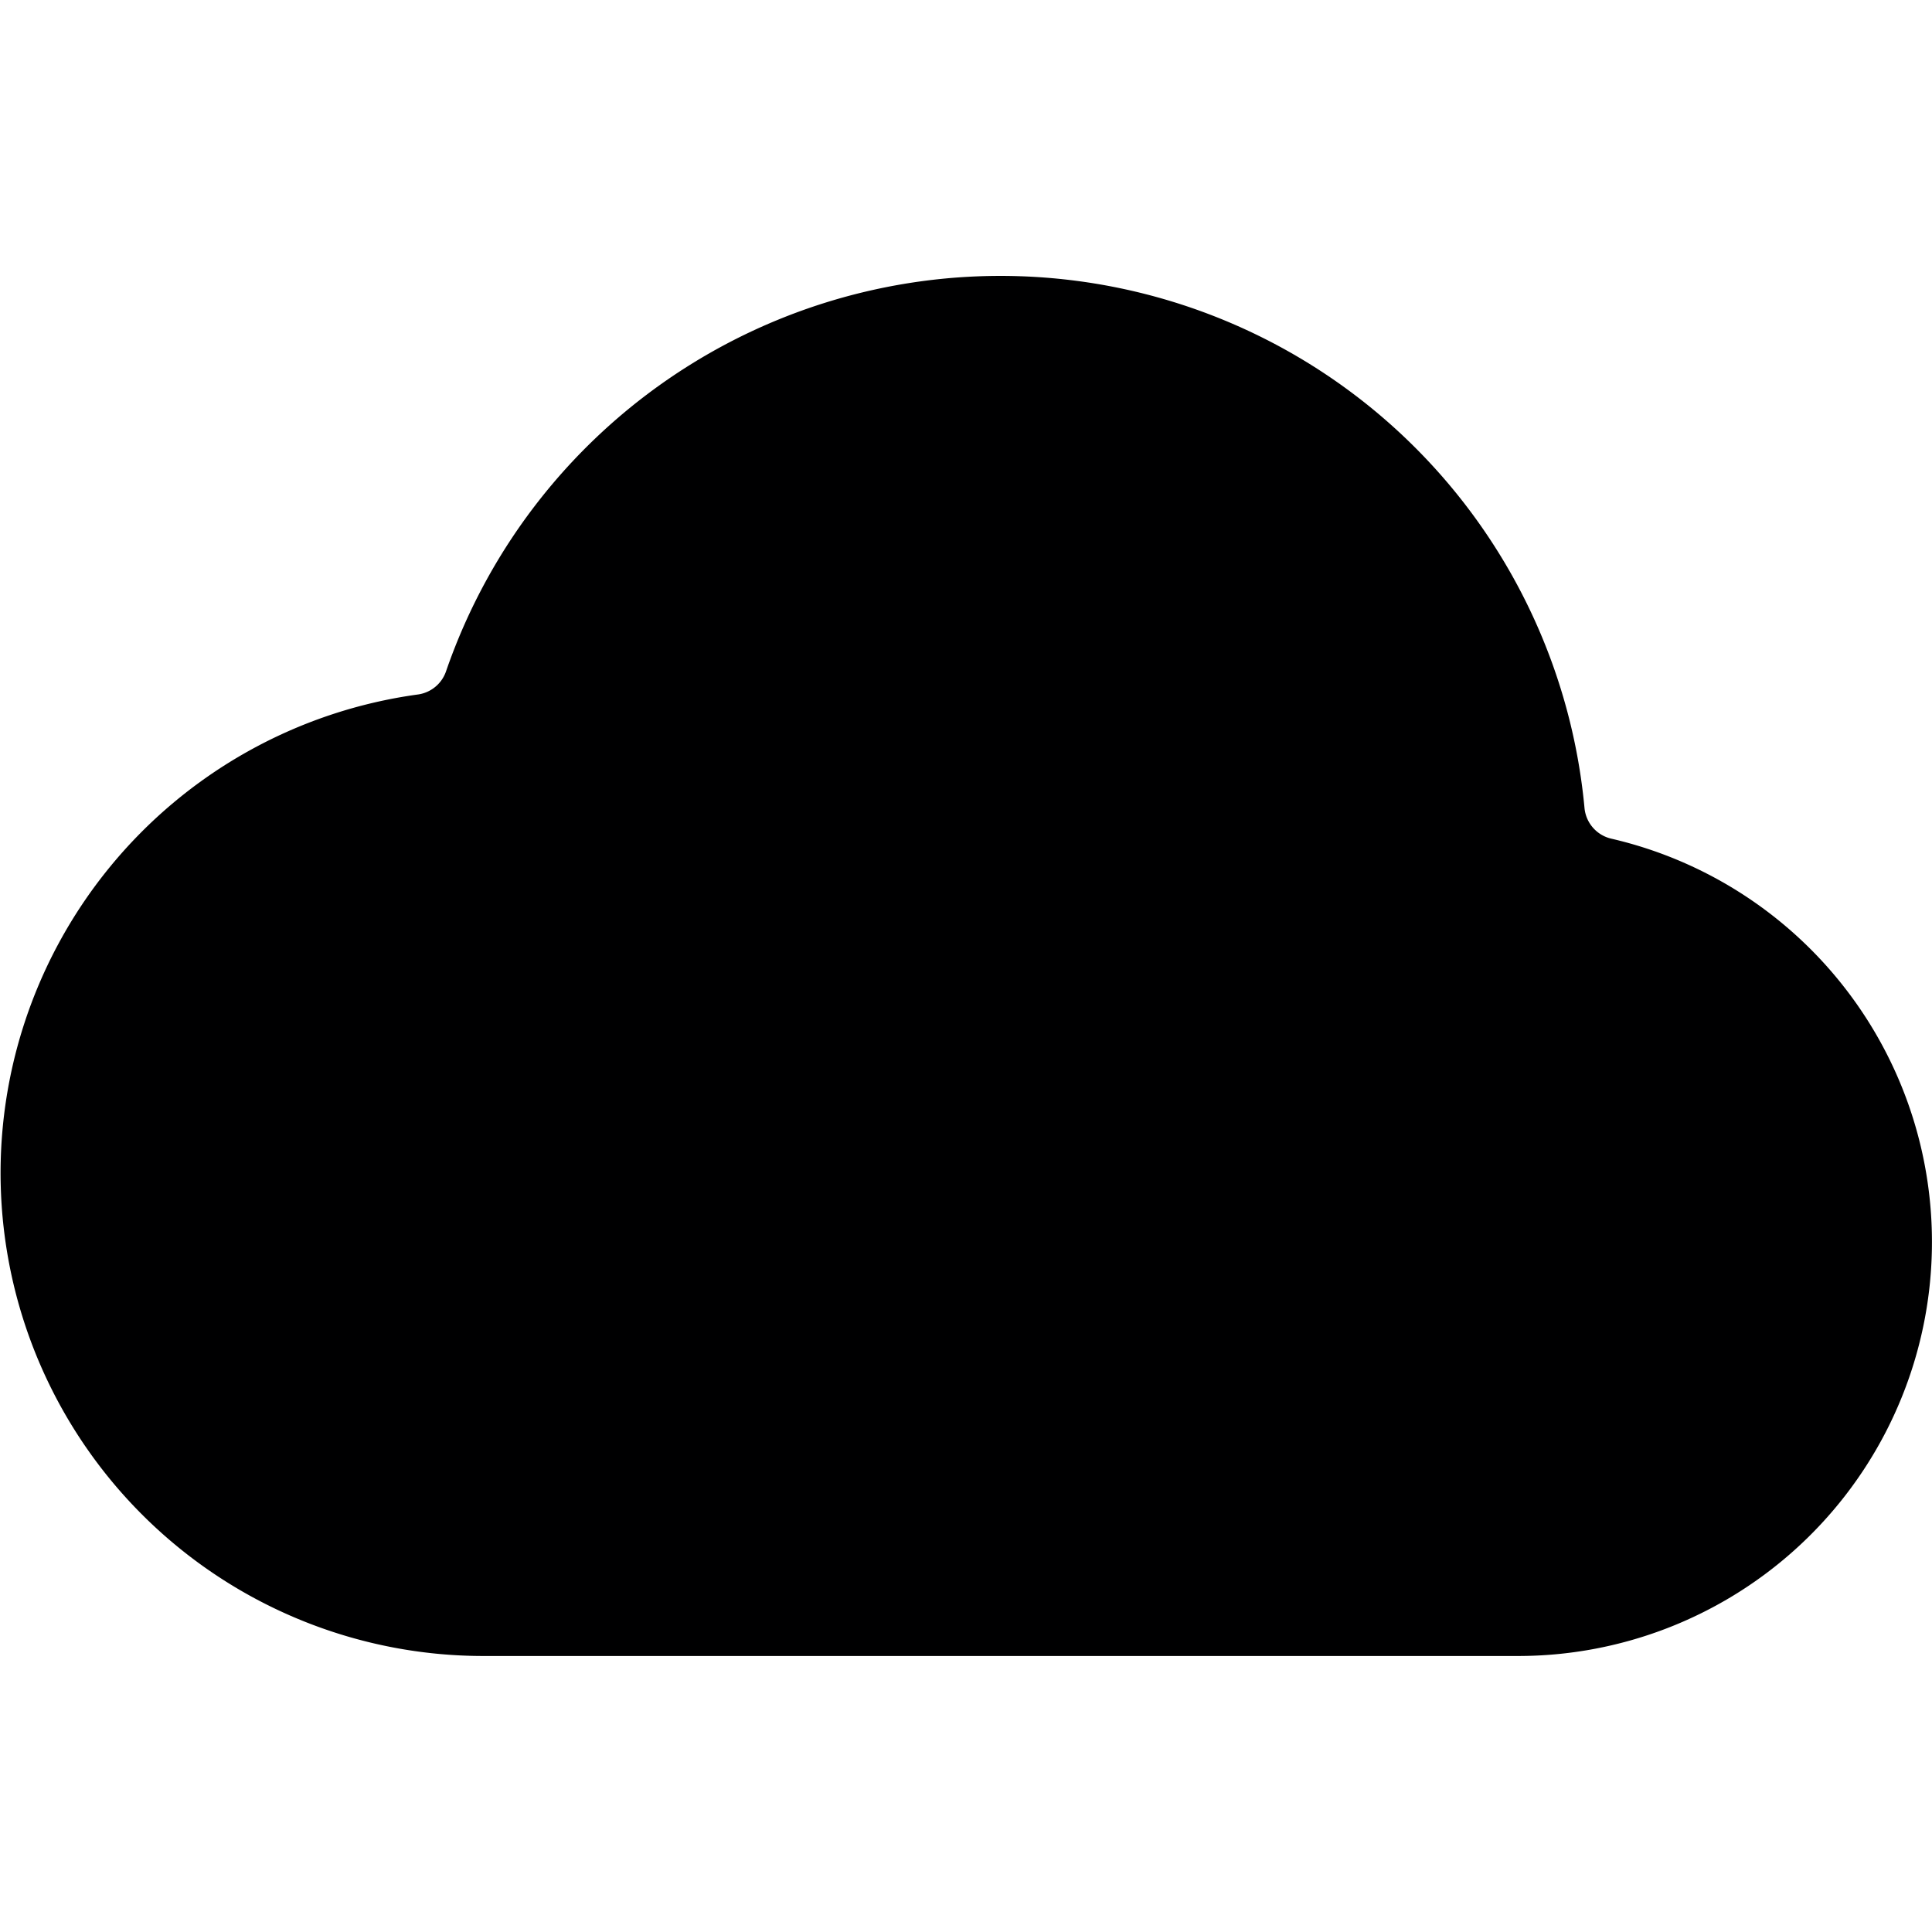 <svg xmlns="http://www.w3.org/2000/svg" viewBox="0 0 14 14">
  <path d="M11.675,6.077a.252.252,0,0,1-.193-.221,4.25,4.25,0,0,0-8.25-.991.252.252,0,0,1-.2.167A3.5,3.5,0,0,0,3.5,12H11a3,3,0,0,0,.675-5.923Z" style="fill: #000001"/>
</svg>
